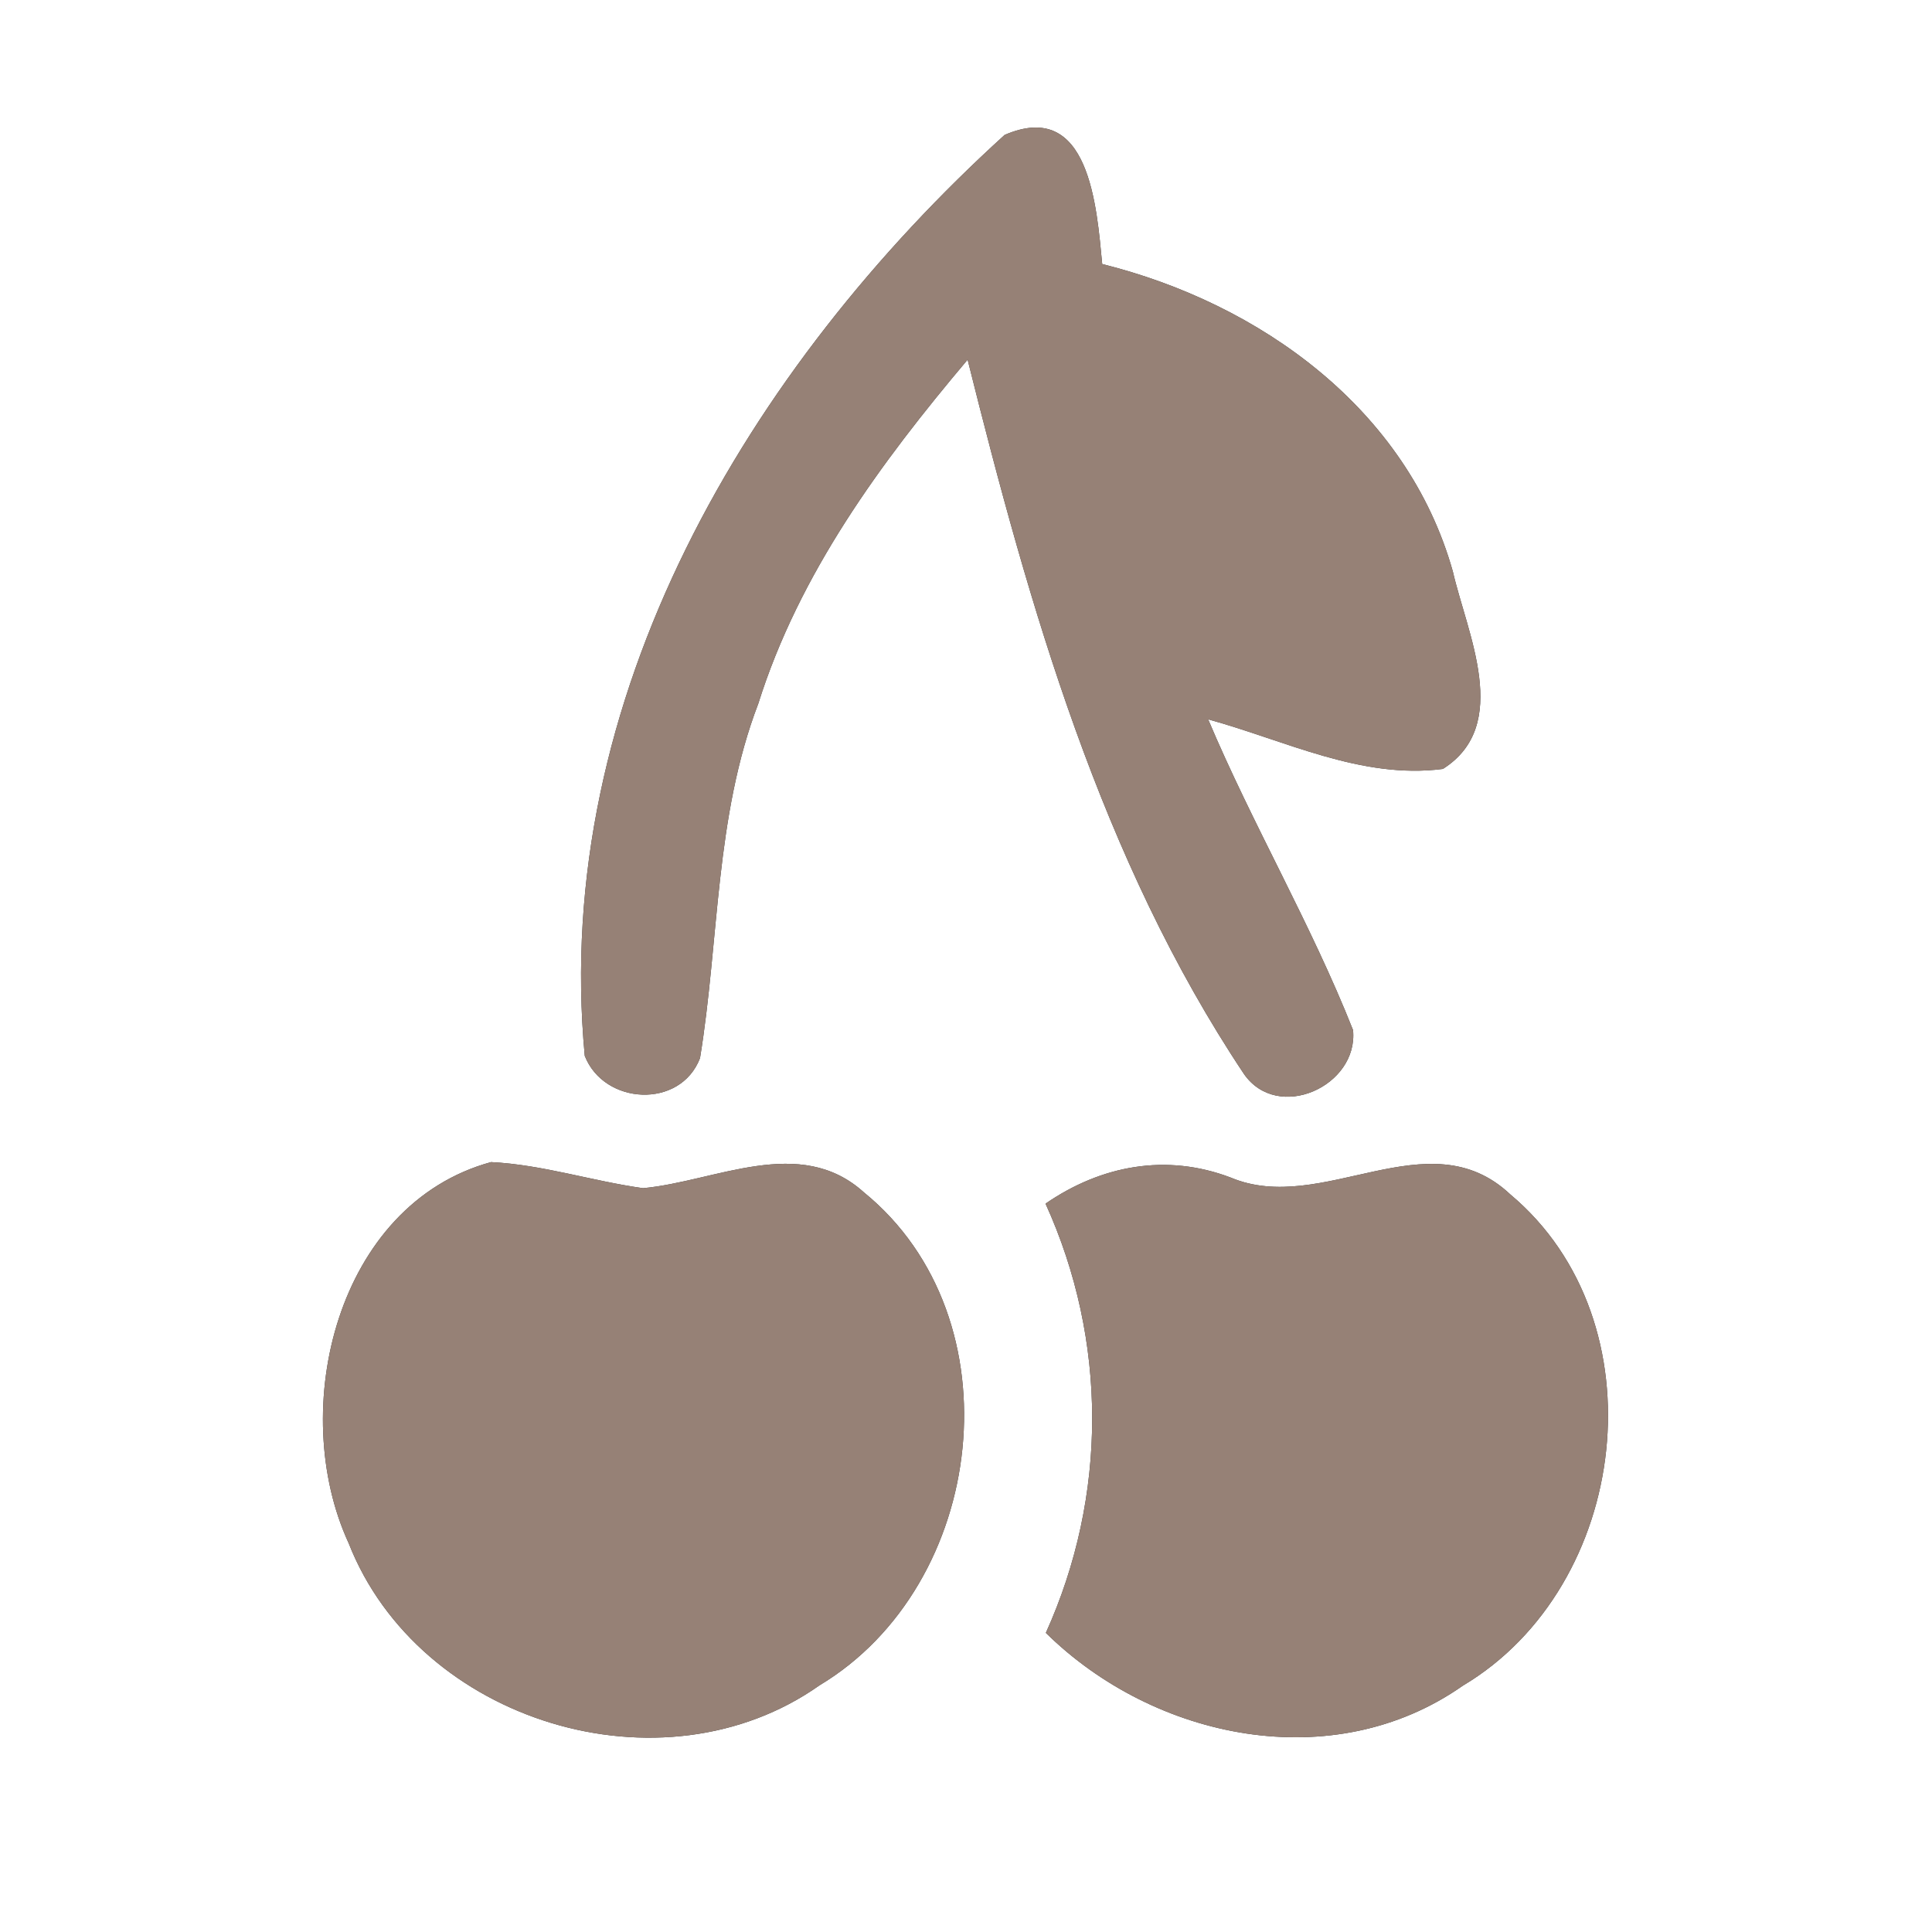 <?xml version="1.0" encoding="UTF-8" ?>
<!DOCTYPE svg PUBLIC "-//W3C//DTD SVG 1.1//EN" "http://www.w3.org/Graphics/SVG/1.1/DTD/svg11.dtd">
<svg width="60pt" height="60pt" viewBox="0 0 60 60" version="1.1" xmlns="http://www.w3.org/2000/svg">
<rect x="0" y="0" width="60" height="60" fill="#333333" stroke="none"/>
<g id="#ffffffff">
<path fill="#ffffff" opacity="1.00" d=" M 0.00 0.00 L 60.00 0.00 L 60.00 60.00 L 0.00 60.00 L 0.00 0.00 M 31.20 4.19 C 23.24 11.42 17.12 21.68 18.16 32.79 C 18.76 34.32 21.13 34.45 21.74 32.86 C 22.34 29.19 22.20 25.37 23.55 21.85 C 24.82 17.81 27.35 14.37 30.05 11.17 C 31.97 18.86 34.19 26.69 38.63 33.35 C 39.68 34.87 42.19 33.73 42.02 31.99 C 40.71 28.68 38.90 25.61 37.52 22.34 C 39.90 22.99 42.27 24.21 44.81 23.88 C 46.96 22.52 45.56 19.67 45.12 17.75 C 43.70 12.70 39.13 9.42 34.23 8.20 C 34.06 6.44 33.84 3.05 31.20 4.19 M 15.25 36.09 C 10.46 37.40 8.91 43.77 10.83 47.93 C 13.01 53.48 20.56 55.79 25.45 52.34 C 30.65 49.22 31.63 40.94 26.83 37.03 C 24.84 35.23 22.23 36.69 19.97 36.90 C 18.39 36.68 16.85 36.17 15.25 36.09 M 32.47 37.38 C 34.40 41.63 34.40 46.46 32.48 50.71 C 35.85 54.03 41.40 55.18 45.43 52.35 C 50.62 49.26 51.62 41.04 46.90 37.09 C 44.35 34.69 41.07 37.77 38.22 36.57 C 36.22 35.81 34.20 36.19 32.47 37.38 Z" />
</g>
<g id="#000000ff">
<path fill="#968176" opacity="1.00" d=" M 31.20 4.19 C 33.84 3.05 34.06 6.44 34.23 8.20 C 39.13 9.42 43.70 12.70 45.12 17.75 C 45.56 19.67 46.96 22.52 44.81 23.88 C 42.27 24.21 39.90 22.99 37.52 22.34 C 38.90 25.61 40.71 28.68 42.02 31.99 C 42.19 33.73 39.68 34.87 38.63 33.35 C 34.19 26.69 31.97 18.86 30.05 11.17 C 27.35 14.37 24.82 17.81 23.55 21.85 C 22.20 25.37 22.34 29.19 21.74 32.86 C 21.13 34.45 18.76 34.32 18.16 32.79 C 17.12 21.68 23.24 11.42 31.20 4.19 Z" />
<path fill="#968176" opacity="1.00" d=" M 15.25 36.09 C 16.85 36.17 18.39 36.68 19.97 36.90 C 22.23 36.69 24.84 35.23 26.83 37.03 C 31.63 40.94 30.65 49.22 25.45 52.34 C 20.56 55.79 13.01 53.48 10.83 47.93 C 8.91 43.77 10.46 37.40 15.25 36.09 Z" />
<path fill="#968176" opacity="1.00" d=" M 32.47 37.38 C 34.20 36.19 36.22 35.81 38.22 36.57 C 41.07 37.77 44.35 34.69 46.90 37.09 C 51.62 41.04 50.62 49.26 45.43 52.35 C 41.40 55.18 35.85 54.03 32.48 50.71 C 34.40 46.46 34.40 41.63 32.47 37.38 Z" />
</g>
</svg>
